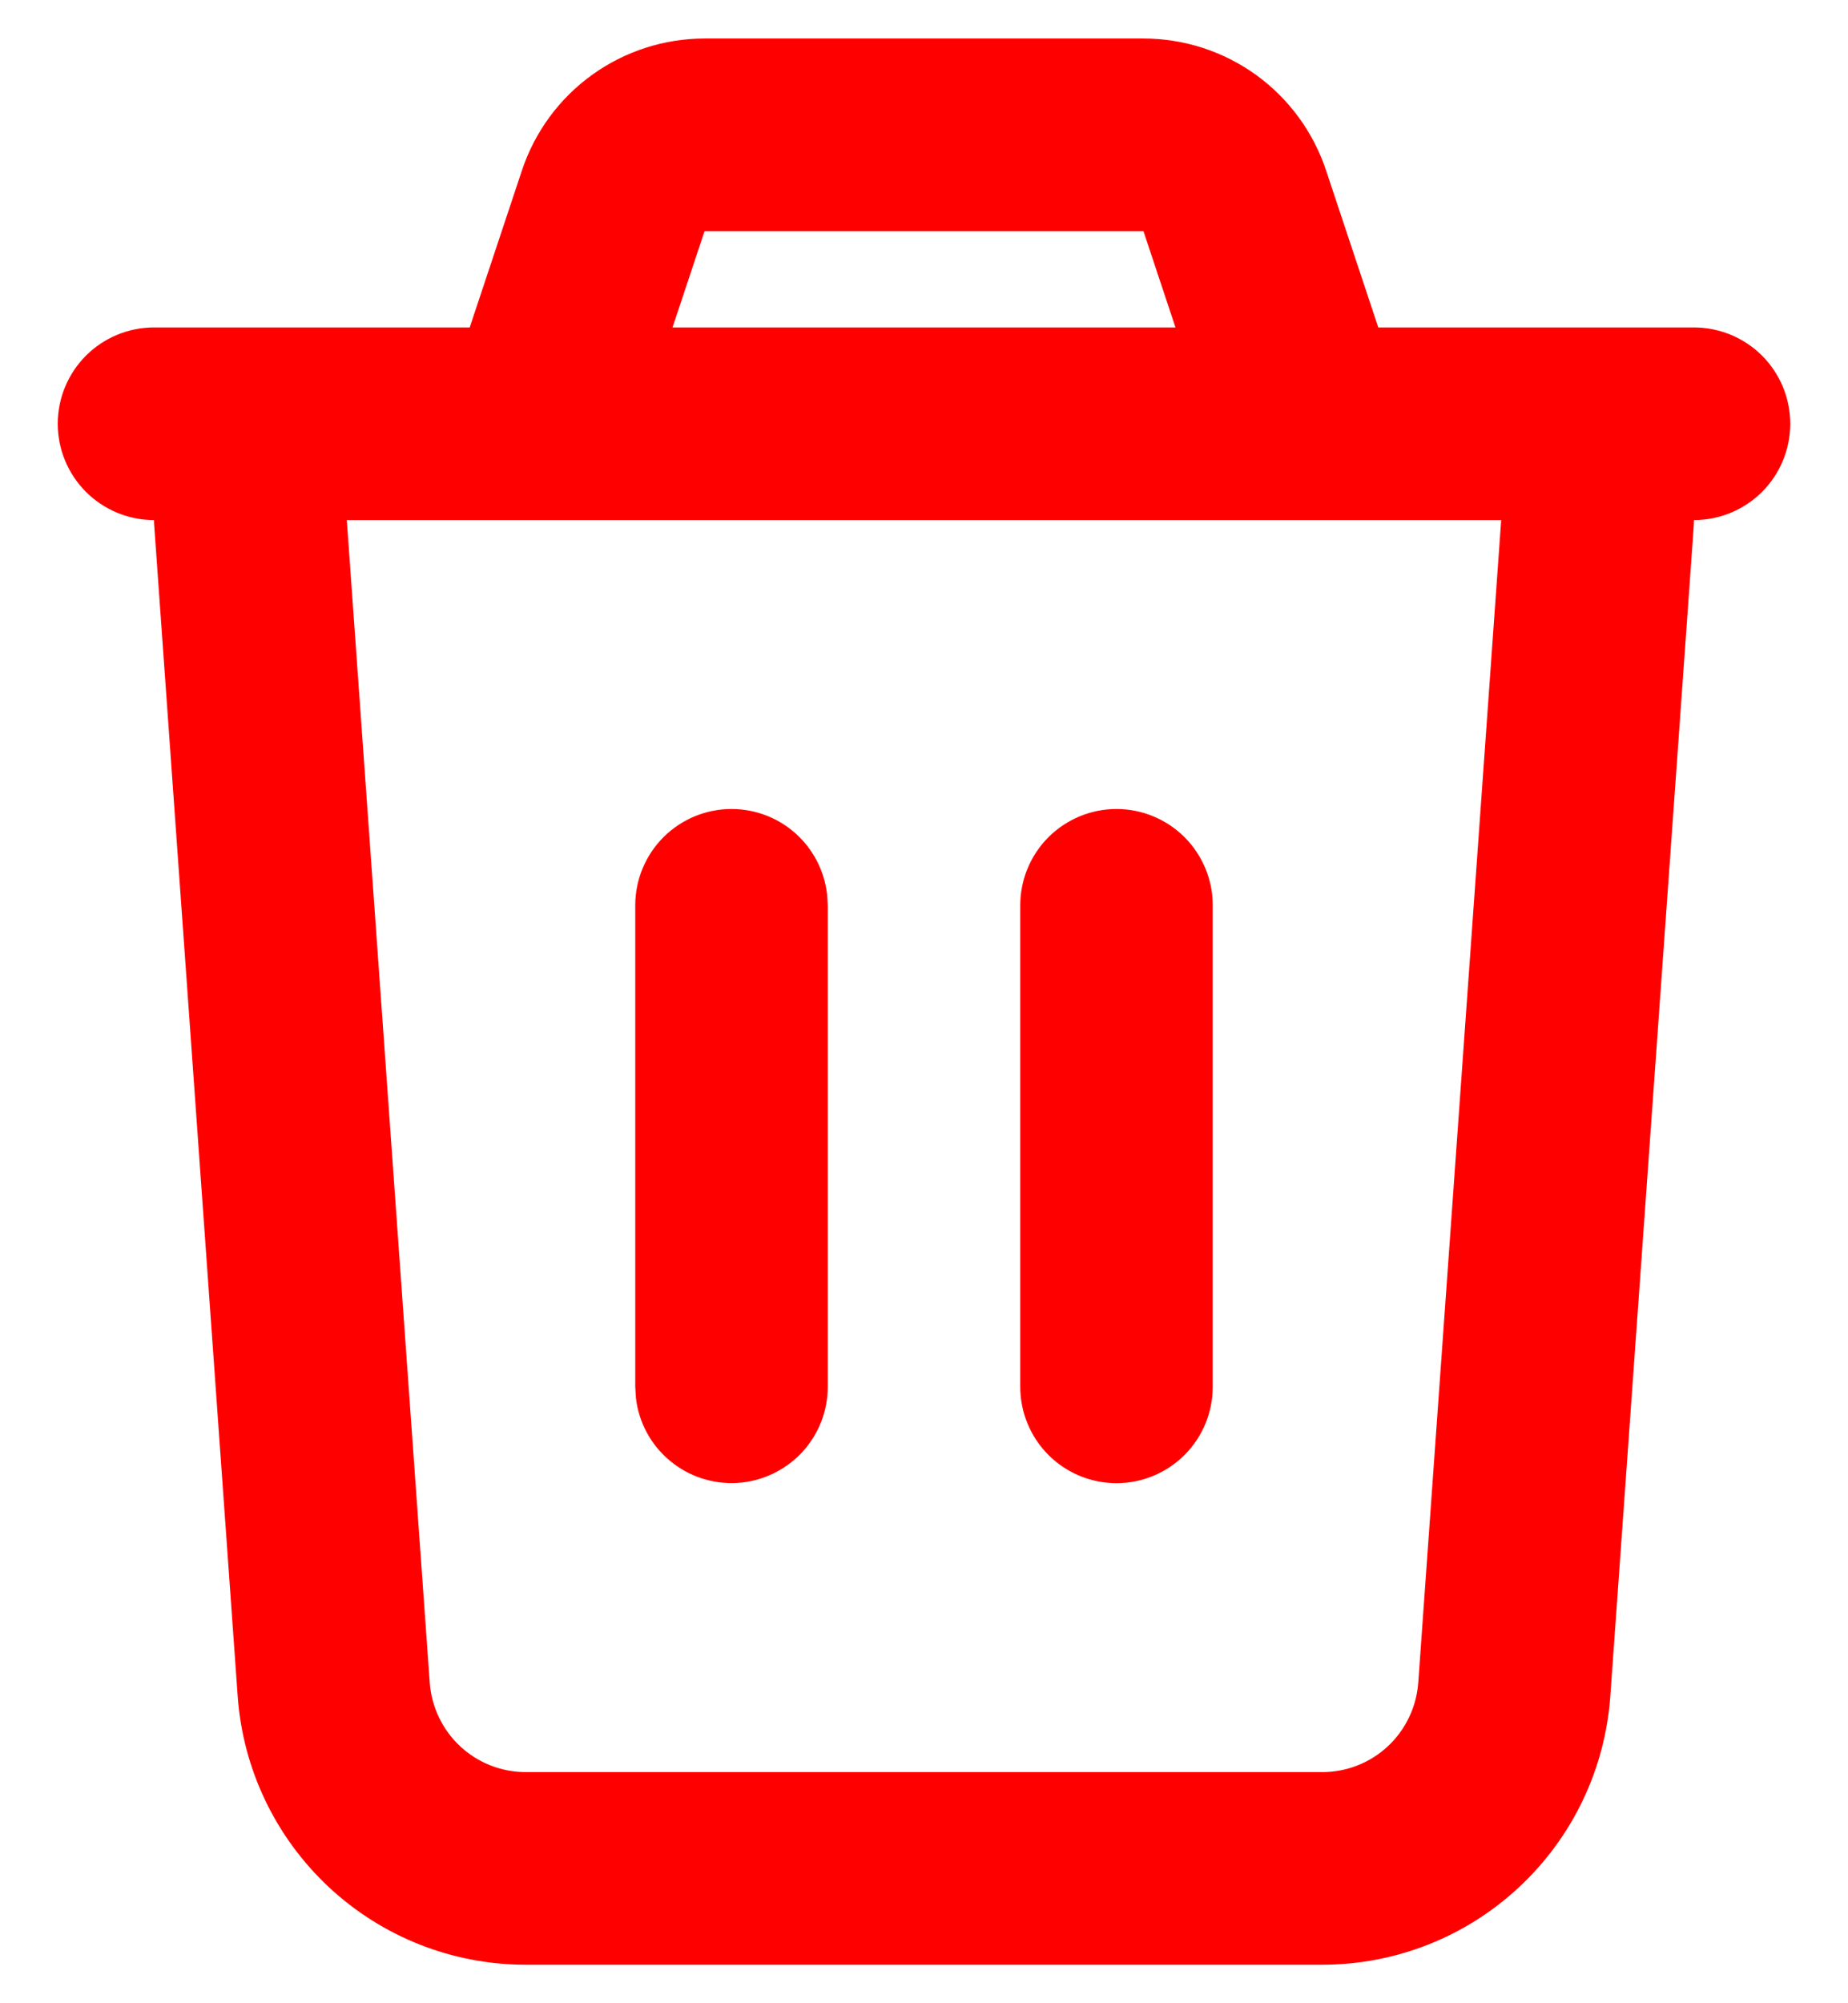 <svg width="24" height="26" viewBox="0 0 24 26" fill="none" xmlns="http://www.w3.org/2000/svg">
<path d="M14.85 0.5C15.375 0.5 15.886 0.665 16.312 0.972C16.737 1.279 17.055 1.712 17.221 2.21L17.9 4.25H22C22.331 4.25 22.649 4.382 22.884 4.616C23.118 4.851 23.25 5.168 23.25 5.5C23.25 5.832 23.118 6.149 22.884 6.384C22.649 6.618 22.331 6.75 22 6.75L21.996 6.839L20.913 22.017C20.845 22.963 20.422 23.848 19.727 24.494C19.034 25.141 18.121 25.5 17.172 25.5H6.827C5.879 25.5 4.966 25.141 4.272 24.494C3.579 23.848 3.155 22.963 3.087 22.017L2.004 6.838C2.001 6.808 2 6.779 2 6.75C1.668 6.75 1.351 6.618 1.116 6.384C0.882 6.149 0.75 5.832 0.75 5.5C0.75 5.168 0.882 4.851 1.116 4.616C1.351 4.382 1.668 4.25 2 4.25H6.1L6.779 2.21C6.945 1.712 7.263 1.279 7.689 0.972C8.115 0.665 8.626 0.5 9.151 0.5H14.85ZM19.496 6.75H4.504L5.581 21.839C5.604 22.154 5.745 22.449 5.976 22.665C6.207 22.88 6.511 23 6.827 23H17.172C17.489 23 17.793 22.88 18.024 22.665C18.255 22.449 18.396 22.154 18.419 21.839L19.496 6.75ZM9.5 10.5C9.806 10.5 10.102 10.612 10.331 10.816C10.559 11.019 10.705 11.3 10.741 11.604L10.75 11.75V18C10.75 18.319 10.628 18.625 10.409 18.857C10.19 19.088 9.891 19.228 9.573 19.247C9.255 19.265 8.942 19.162 8.698 18.957C8.453 18.753 8.296 18.463 8.259 18.146L8.25 18V11.75C8.25 11.418 8.382 11.101 8.616 10.866C8.851 10.632 9.168 10.5 9.5 10.5ZM14.5 10.5C14.832 10.5 15.149 10.632 15.384 10.866C15.618 11.101 15.75 11.418 15.75 11.75V18C15.75 18.331 15.618 18.649 15.384 18.884C15.149 19.118 14.832 19.25 14.5 19.25C14.168 19.25 13.851 19.118 13.616 18.884C13.382 18.649 13.25 18.331 13.25 18V11.75C13.25 11.418 13.382 11.101 13.616 10.866C13.851 10.632 14.168 10.5 14.5 10.5ZM14.85 3H9.15L8.734 4.25H15.266L14.85 3Z" fill="#FF0000"/>
</svg>
